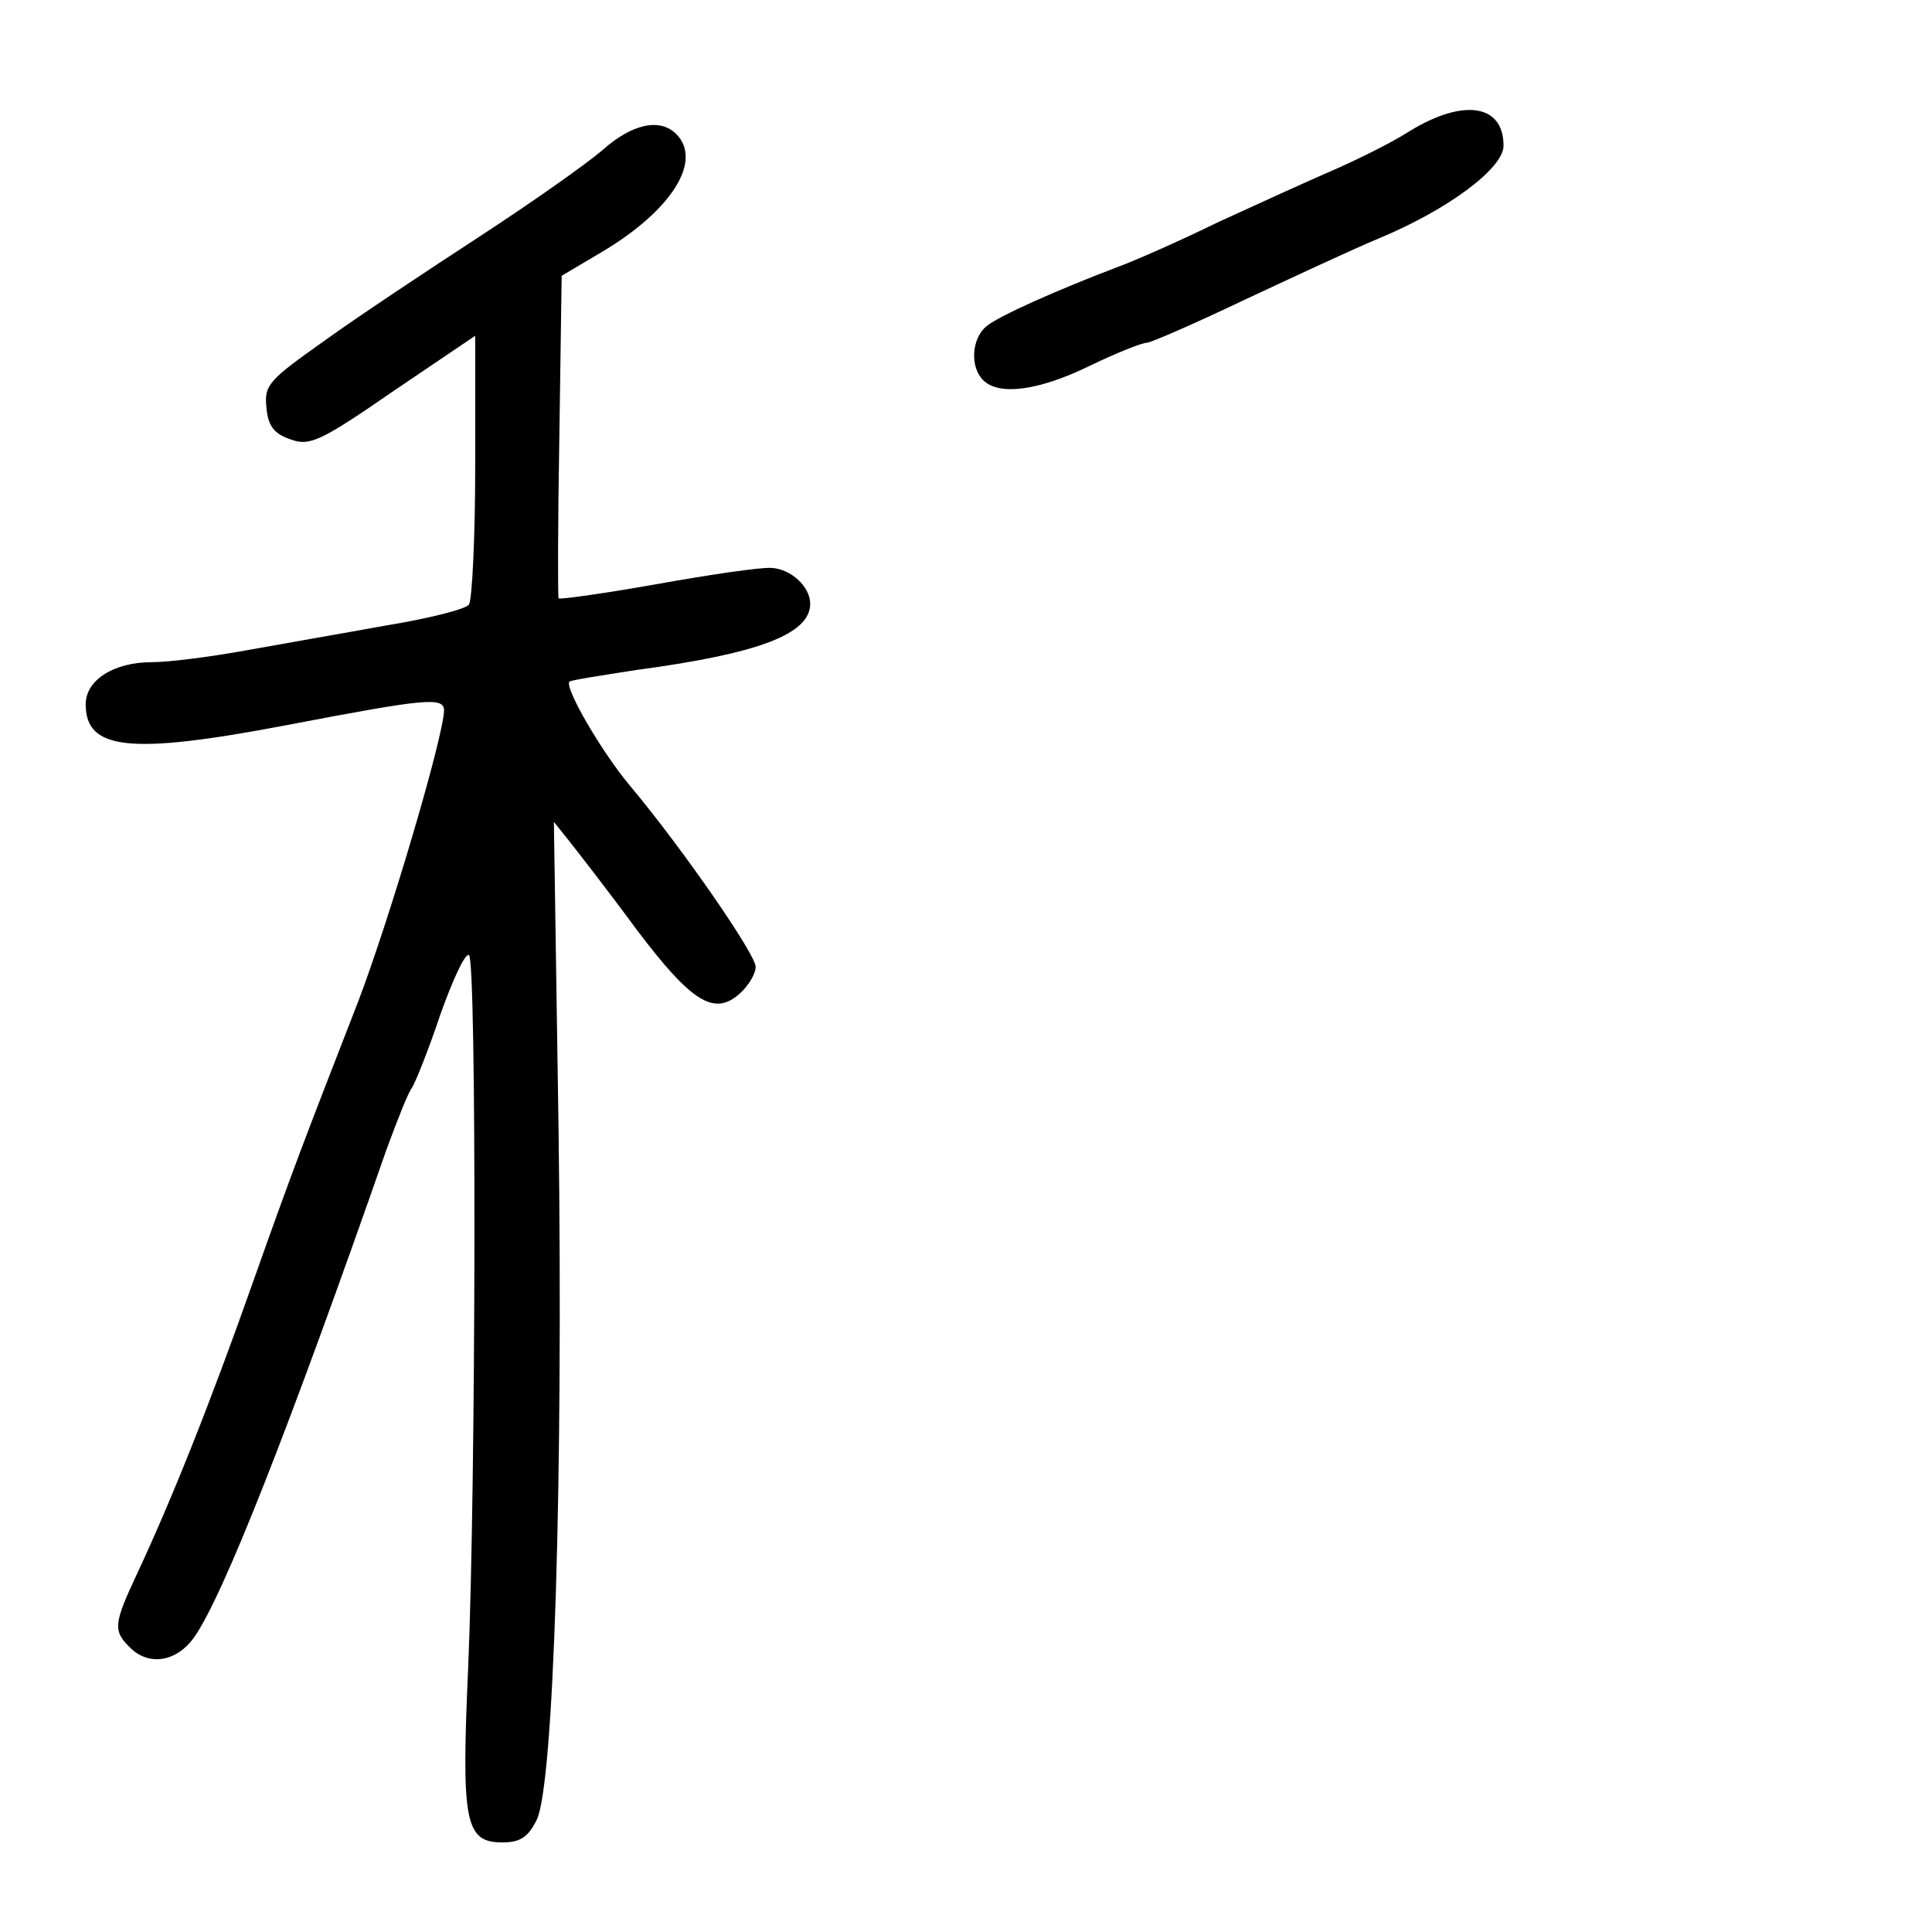 <?xml version="1.0" standalone="no"?>
<!DOCTYPE svg PUBLIC "-//W3C//DTD SVG 20010904//EN"
 "http://www.w3.org/TR/2001/REC-SVG-20010904/DTD/svg10.dtd">
<svg version="1.0" xmlns="http://www.w3.org/2000/svg"
 width="248pt" height="248pt" viewBox="0 0 248 248"
 preserveAspectRatio="xMidYMid meet">
<g transform="translate(0,248) scale(0.1,-0.1)"
fill="#000000" stroke="none">
<path d="M1810 2312 c-25 -16 -70 -38 -100 -51 -30 -13 -96 -43 -146 -66 -49
-24 -108 -50 -130 -58 -74 -28 -153 -63 -168 -76 -19 -16 -21 -52 -4 -69 20
-20 70 -14 136 18 35 17 68 30 74 30 5 0 60 24 121 53 62 29 141 66 177 81 89
37 160 90 160 119 0 53 -51 61 -120 19z"/>
<path d="M773 2287 c-21 -18 -92 -68 -158 -111 -66 -43 -155 -102 -198 -133
-72 -51 -78 -57 -75 -86 2 -24 10 -34 31 -41 24 -9 38 -3 132 62 l105 71 0
-167 c0 -92 -4 -172 -8 -178 -4 -6 -52 -18 -107 -27 -55 -10 -136 -24 -180
-32 -44 -8 -98 -15 -120 -15 -49 0 -85 -23 -85 -54 0 -59 57 -65 257 -27 178
34 203 37 203 19 -1 -35 -70 -268 -110 -373 -70 -180 -84 -216 -135 -360 -55
-156 -105 -281 -149 -375 -30 -64 -31 -73 -10 -94 24 -25 60 -20 83 12 37 52
122 268 247 626 14 38 28 74 33 80 4 6 21 48 36 93 16 45 32 80 37 77 10 -6 9
-678 -1 -914 -9 -200 -4 -225 44 -225 23 0 33 7 44 29 22 46 34 434 28 886
l-6 395 20 -25 c11 -14 50 -64 86 -113 71 -94 100 -112 133 -82 11 10 20 25
20 34 0 16 -94 152 -161 232 -37 44 -85 127 -78 134 2 2 41 8 86 15 157 21
223 46 223 85 0 22 -25 45 -50 46 -14 1 -81 -9 -148 -21 -68 -12 -125 -20
-125 -18 -1 2 -1 95 1 208 l3 206 54 32 c88 53 127 116 93 150 -21 21 -57 13
-95 -21z"/>
</g>
</svg>
